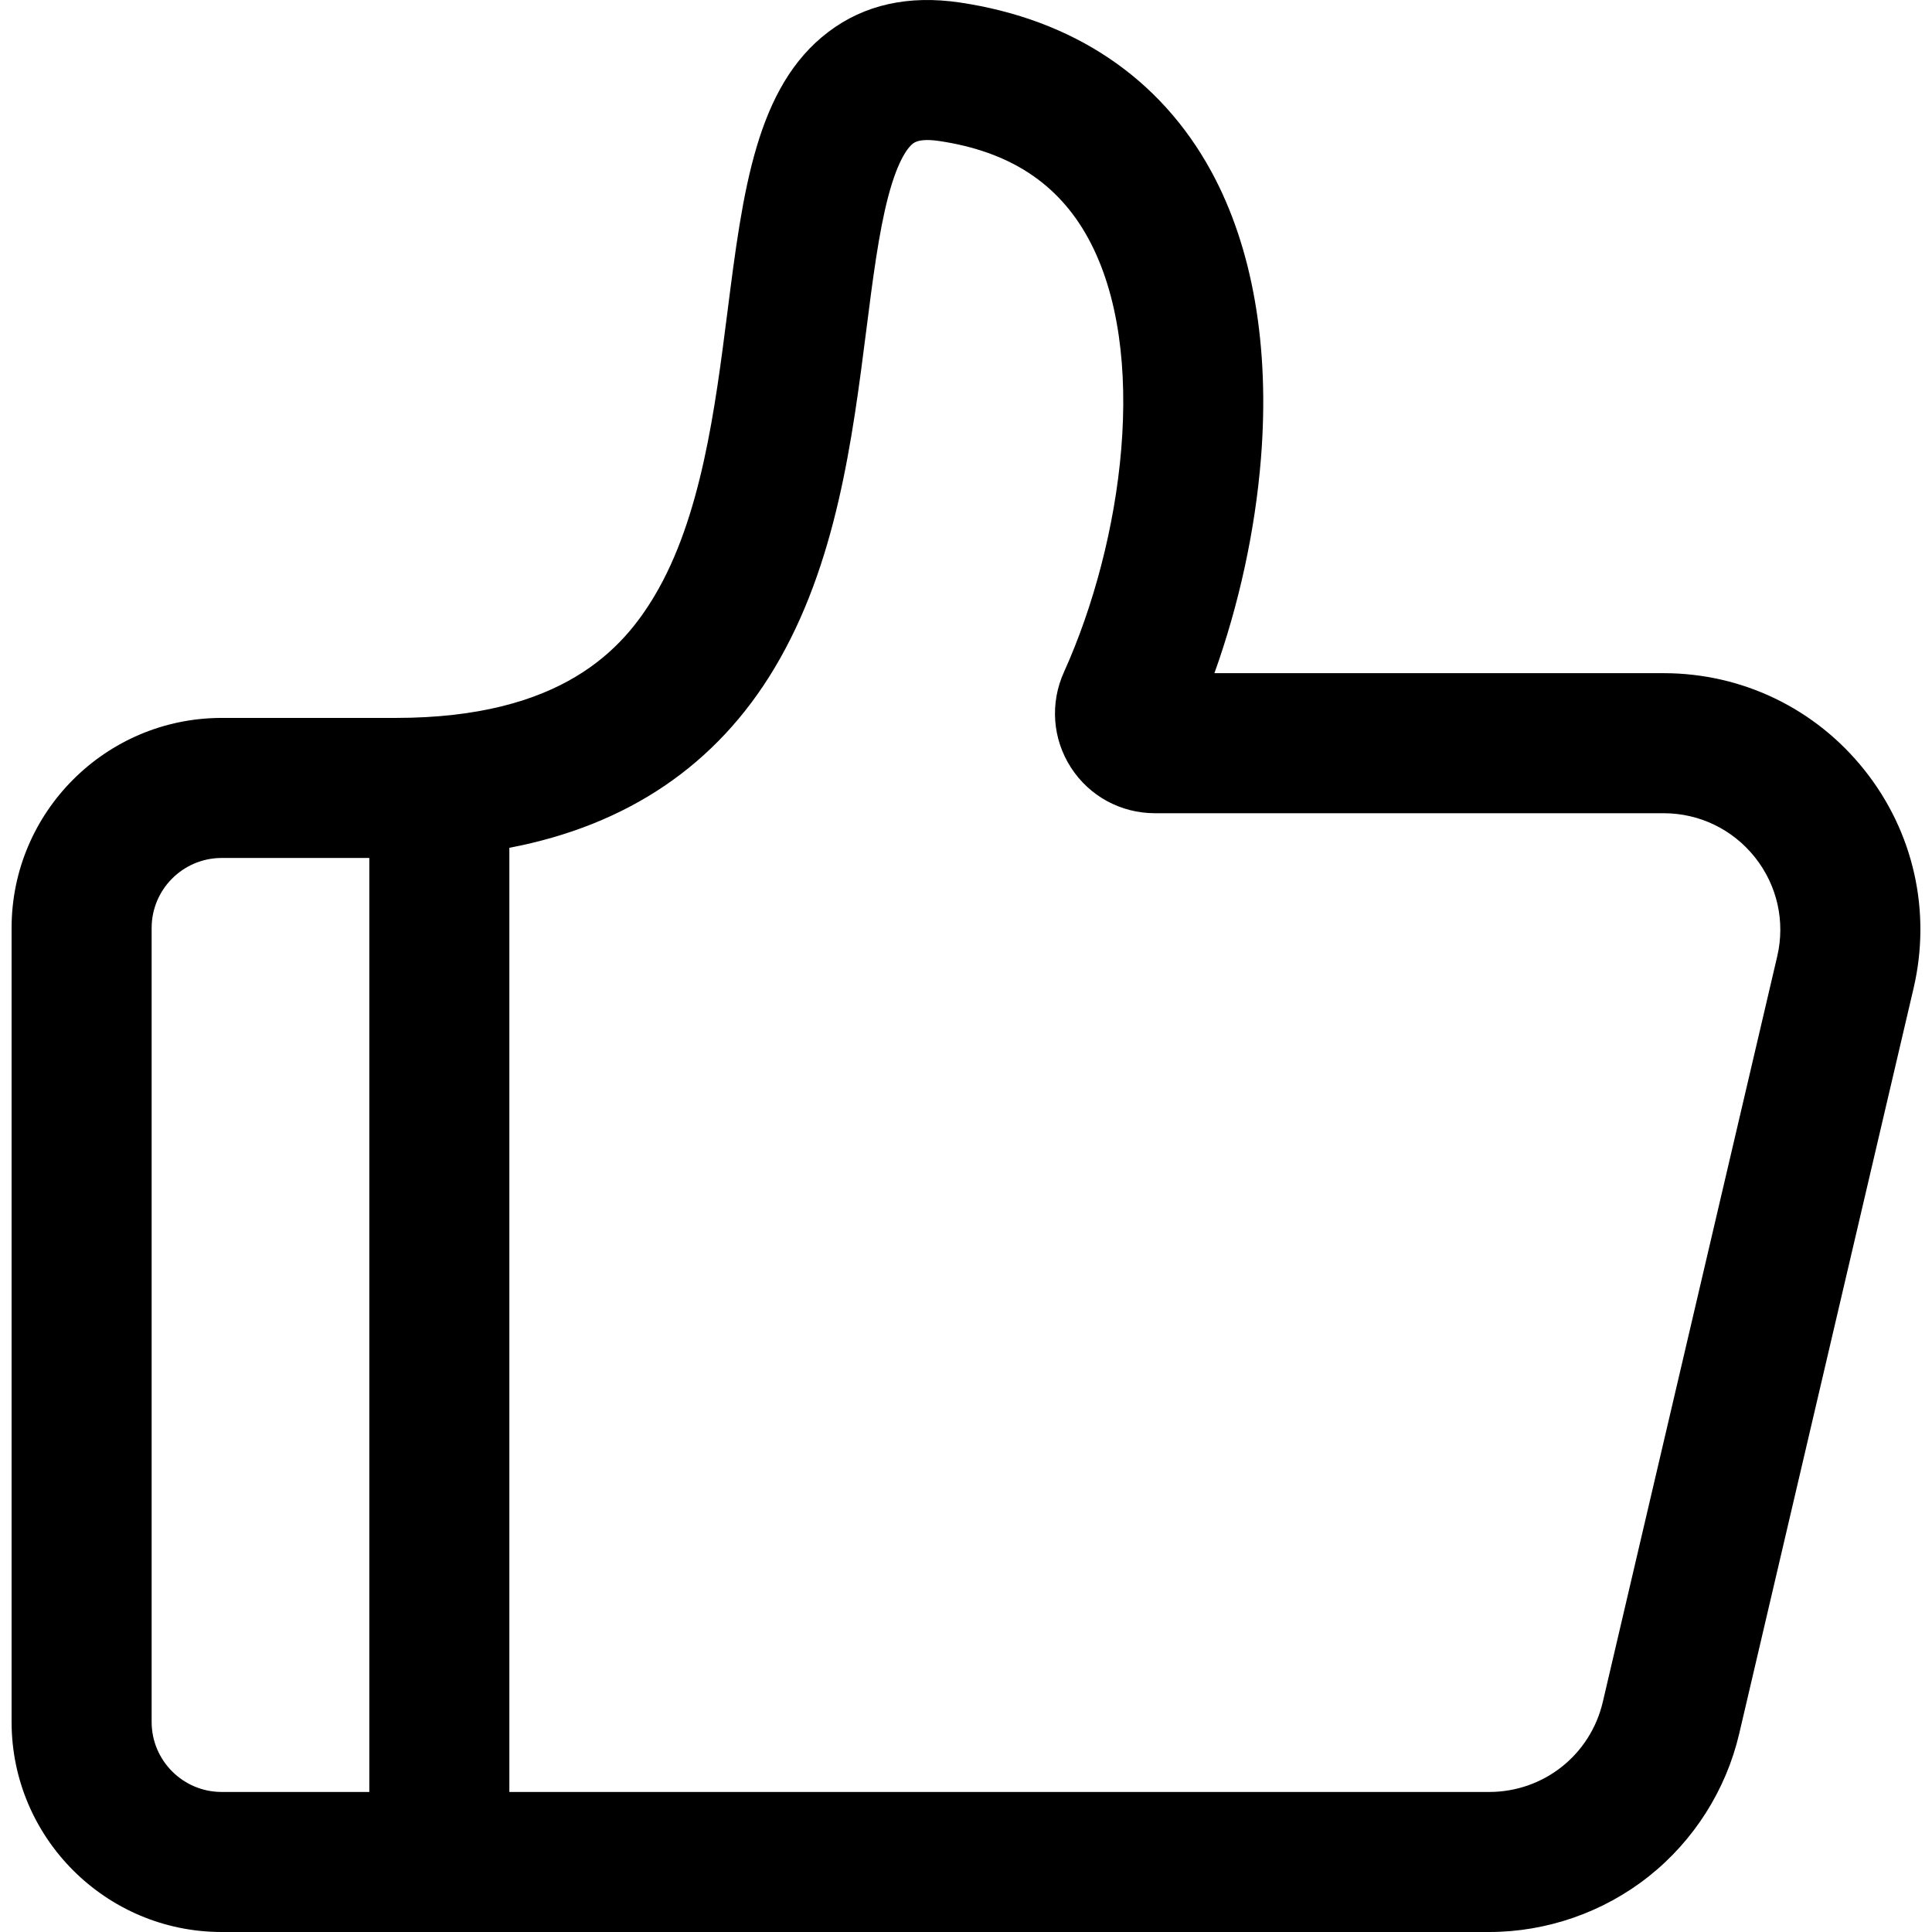 <svg class="svg-icon" style="width: 1em; height: 1em;vertical-align: middle;fill: currentColor;overflow: hidden;" viewBox="0 0 1024 1024" version="1.1" xmlns="http://www.w3.org/2000/svg"><path d="M988.357 408.332c-25.974-32.749-64.85-51.539-106.659-51.539h-238.032c13.001-36.241 21.595-75.635 24.658-113.742 4.758-59.272-4.351-111.918-26.348-152.243C614.912 41.201 568.836 10.257 508.722 1.325c-27.237-4.045-50.657 1.185-69.626 15.555-38.336 29.041-45.37 84.313-53.523 148.308-6.513 51.159-13.897 109.145-38.712 150.71-16.555 27.74-48.782 64.615-137.149 64.615h-92.206c-61.404 0-111.361 49.938-111.361 111.318v420.851c0 61.38 49.956 111.318 111.361 111.318h671.767c30.582 0 60.613-10.46 84.572-29.454 23.964-18.999 40.994-45.855 47.96-75.622l92.424-395.1c9.515-40.668 0.085-82.766-25.873-115.492zM195.743 949.777H117.507c-20.478 0-37.132-16.642-37.132-37.095V491.838c0-20.455 16.654-37.097 37.132-37.097h78.236v495.036z m746.217-442.857l-92.429 395.1c-6.575 28.113-31.354 47.757-60.257 47.757H269.966V449.358c62.706-11.971 109.882-43.904 140.63-95.413 32.749-54.867 41.178-121.017 48.612-179.377 3.354-26.371 6.525-51.284 11.565-70.393 5.403-20.497 10.995-26.498 13.148-28.131 2.461-1.868 7.14-2.302 13.885-1.302 37.238 5.53 63.08 22.417 79.004 51.614 32.677 59.894 18.245 160.986-12.904 229.891-7.459 16.5-6.07 35.407 3.72 50.576 9.78 15.156 26.417 24.2 44.499 24.2h269.577c19.011 0 36.691 8.539 48.502 23.431 11.792 14.866 16.07 33.994 11.755 52.465z"  /></svg>
